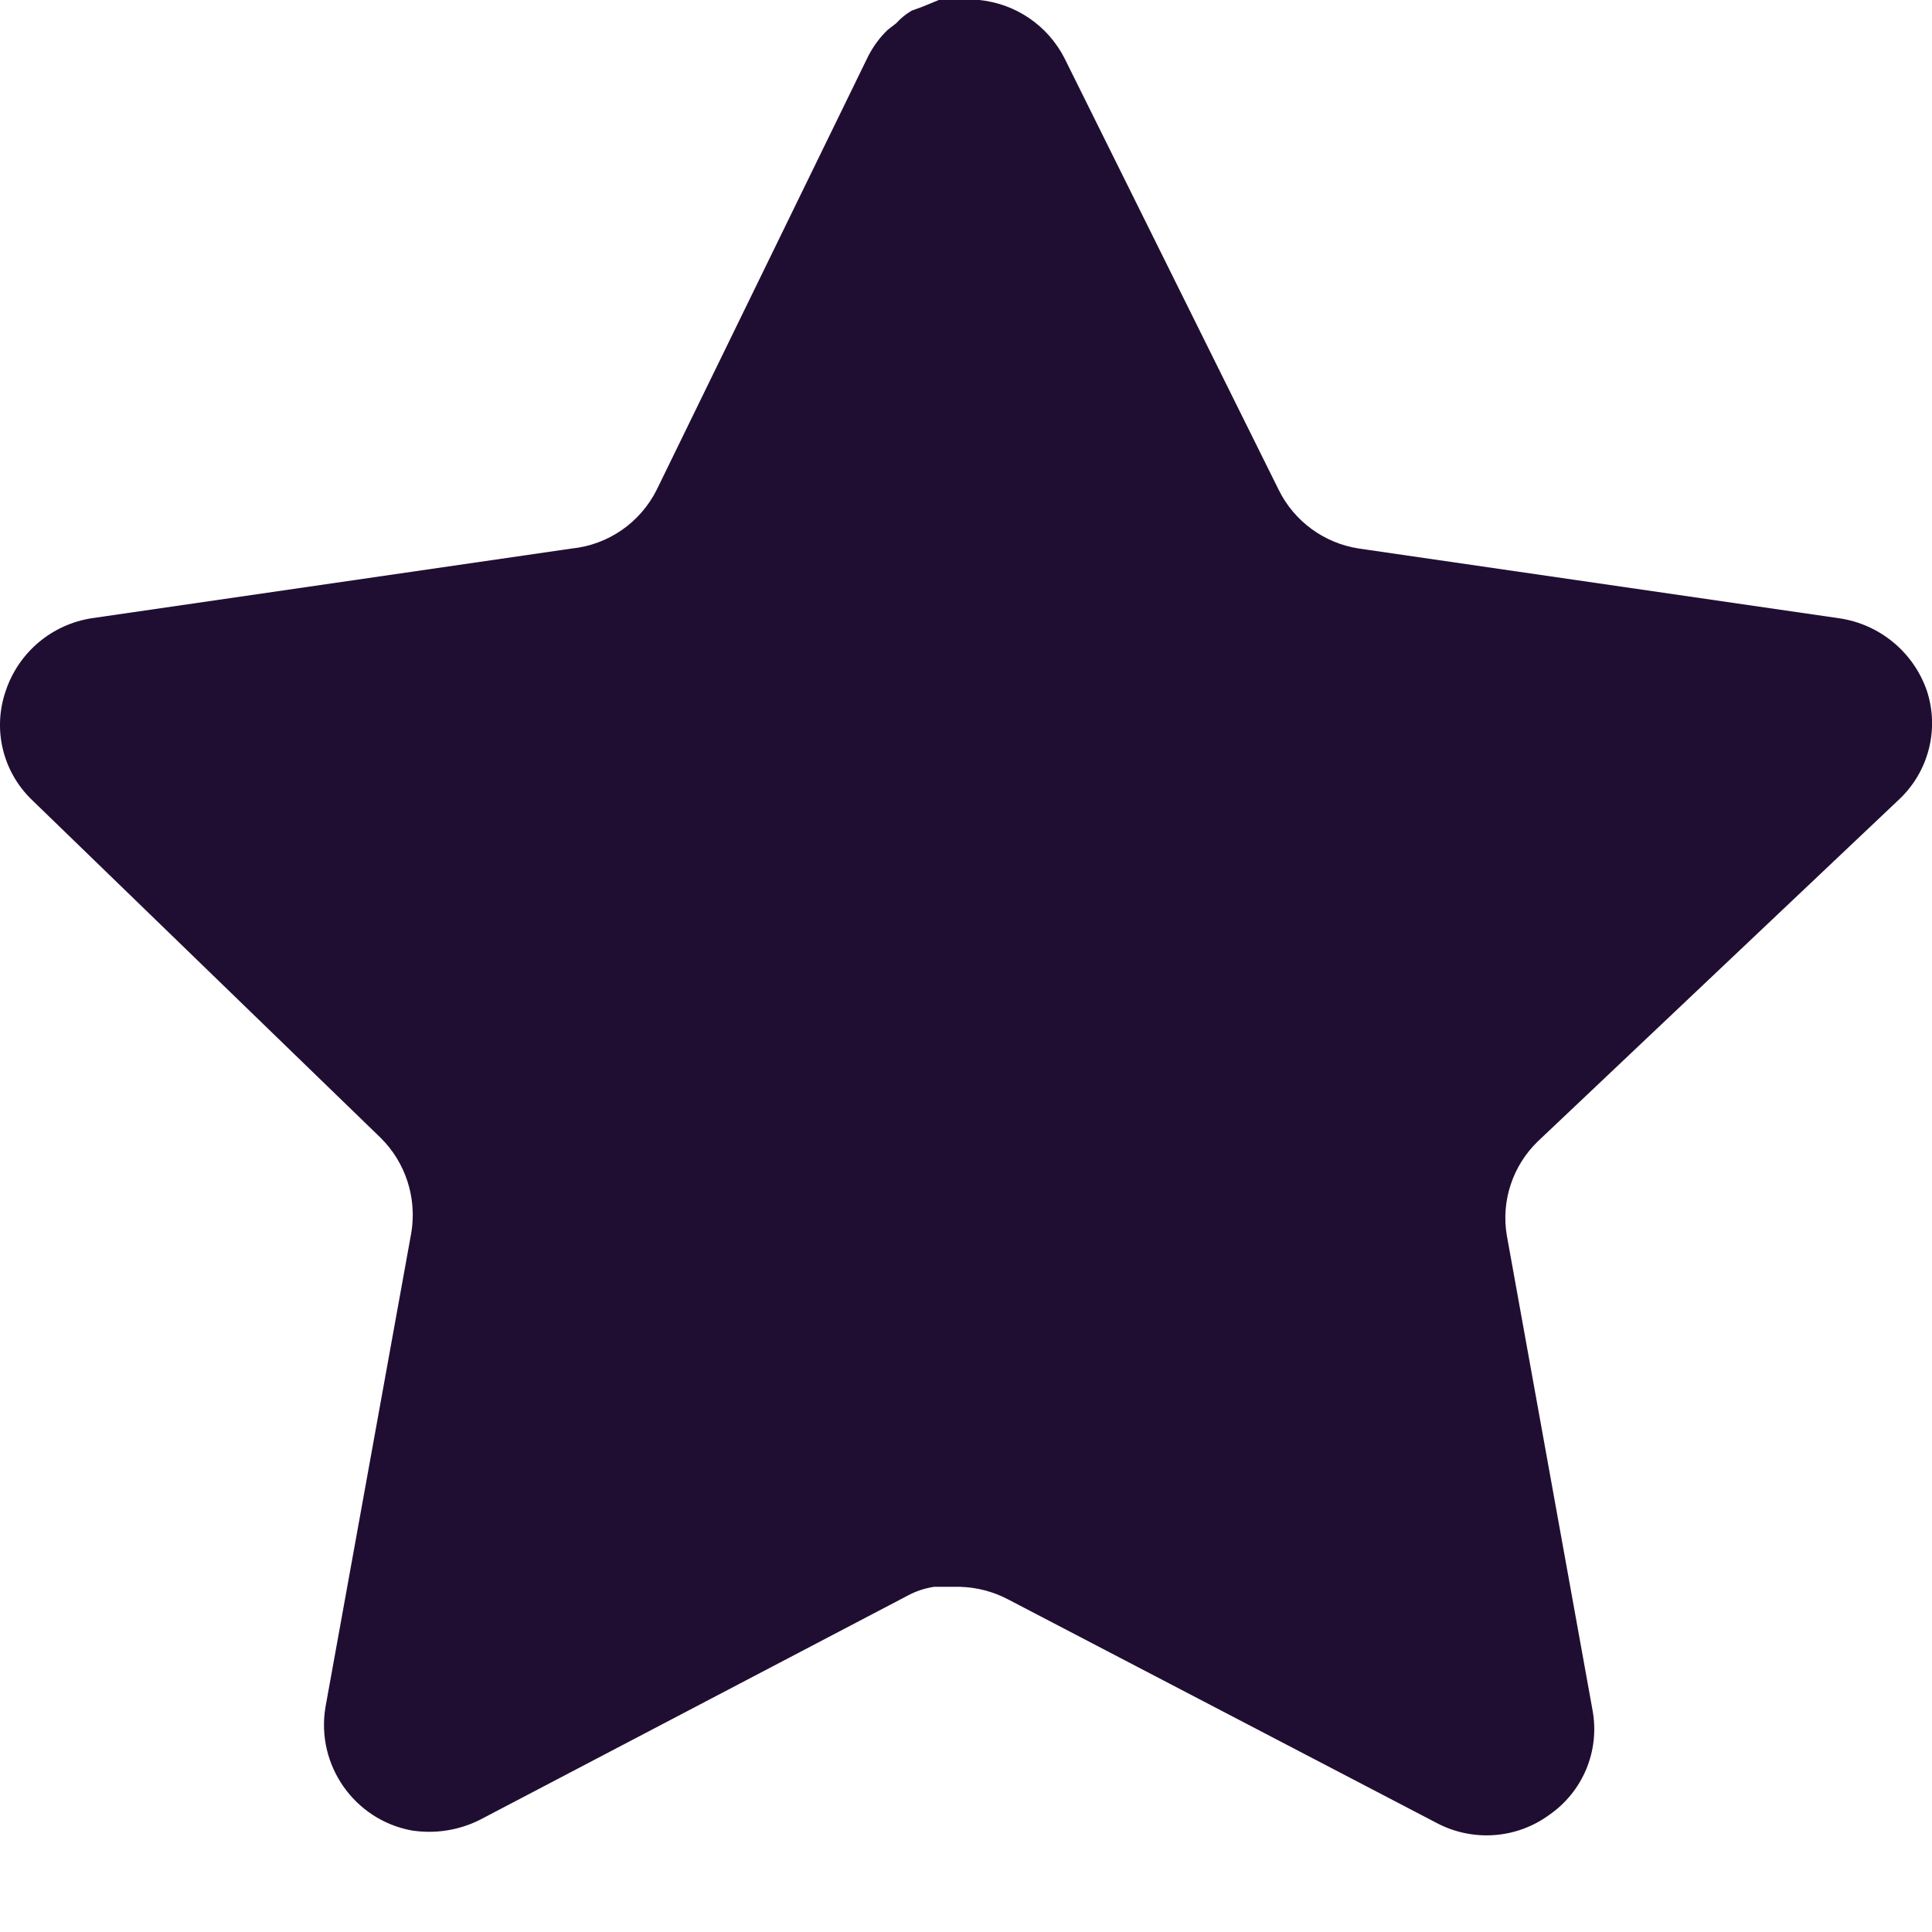<svg width="12" height="12" viewBox="0 0 12 12" fill="none" xmlns="http://www.w3.org/2000/svg">
<path d="M9.55 7.091C9.395 7.242 9.323 7.46 9.359 7.673L9.892 10.625C9.937 10.875 9.832 11.128 9.622 11.273C9.417 11.423 9.144 11.441 8.92 11.321L6.263 9.935C6.171 9.886 6.068 9.859 5.963 9.856H5.801C5.744 9.865 5.689 9.883 5.639 9.91L2.981 11.303C2.85 11.369 2.701 11.392 2.555 11.369C2.2 11.302 1.963 10.963 2.021 10.606L2.555 7.655C2.59 7.439 2.519 7.22 2.364 7.067L0.197 4.967C0.016 4.792 -0.047 4.528 0.036 4.29C0.116 4.052 0.321 3.879 0.569 3.84L3.551 3.407C3.778 3.384 3.977 3.246 4.079 3.042L5.393 0.348C5.424 0.288 5.464 0.233 5.513 0.186L5.567 0.144C5.595 0.113 5.627 0.087 5.663 0.066L5.729 0.042L5.831 0H6.083C6.309 0.023 6.507 0.158 6.611 0.36L7.942 3.042C8.038 3.238 8.225 3.374 8.44 3.407L11.422 3.84C11.674 3.876 11.885 4.05 11.968 4.29C12.047 4.53 11.979 4.794 11.794 4.967L9.55 7.091Z" fill="#200E32"/>
</svg>
